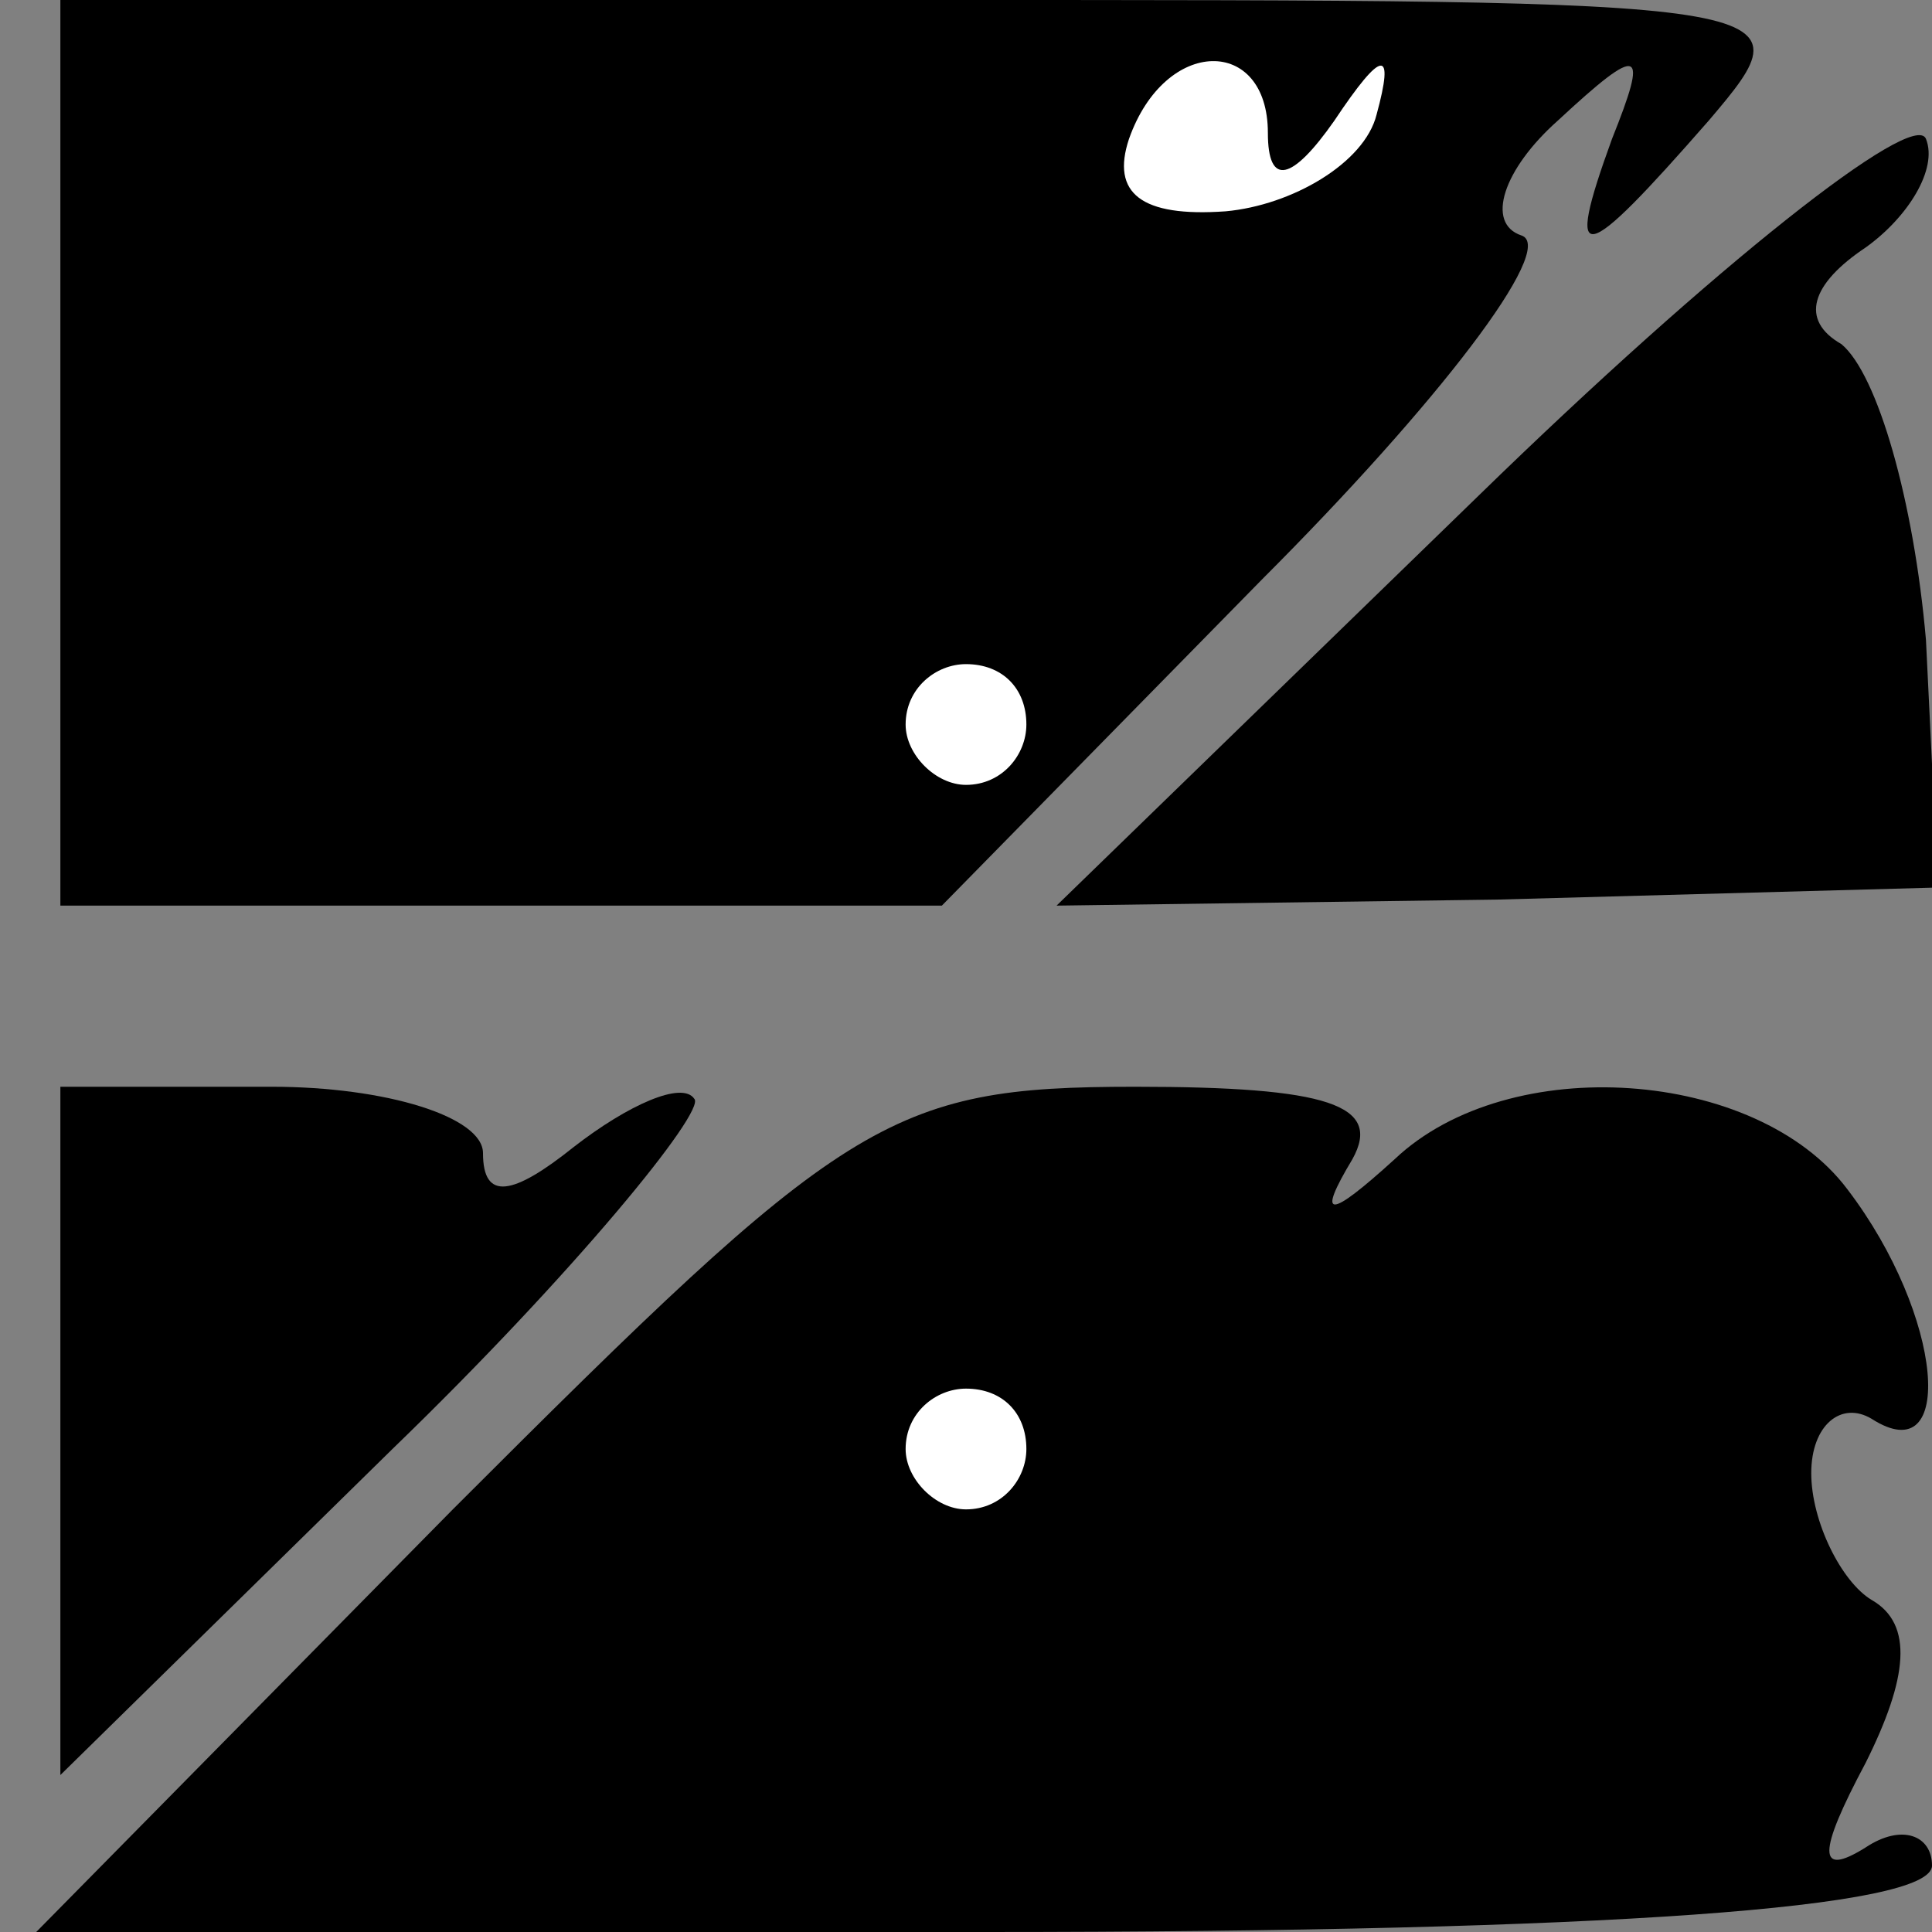 <?xml version="1.0" standalone="no"?>
<!DOCTYPE svg PUBLIC "-//W3C//DTD SVG 20010904//EN"
 "http://www.w3.org/TR/2001/REC-SVG-20010904/DTD/svg10.dtd">
<svg version="1.0" xmlns="http://www.w3.org/2000/svg"
 width="32pt" height="32pt" viewBox="0 0 32 32"
 preserveAspectRatio="xMidYMid meet">
<rect x="0" y="0" width="32" height="32" fill="#808080" stroke="none"/>
<g transform="translate(0,32) scale(0.1,-0.1)"
fill="#000000" stroke="none">
<path fill="#000000" stroke="none" d="M10 245 l0 -75 73 0 73 0 53 54 c29 29
49 55 43 57 -6 2 -3 11 6 19 14 13 15 12 9 -3 -8 -22 -5 -21 16 3 17 20 16 20
-128 20 l-145 0 0 -75z"/>
<path fill="#ffffff" stroke="none" d="M210 298 c0 -9 4 -8 11 2 8 12 10 12 7
1 -2 -8 -14 -15 -25 -16 -14 -1 -19 3 -16 12 6 17 23 17 23 1z"/>
<path fill="#ffffff" stroke="none" d="M170 200 c0 -5 -4 -10 -10 -10 -5 0
-10 5 -10 10 0 6 5 10 10 10 6 0 10 -4 10 -10z"/>
<path fill="#000000" stroke="none" d="M245 238 l-70 -68 73 1 73 2 -2 41 c-2
23 -8 44 -14 49 -7 4 -5 10 4 16 7 5 12 13 10 18 -2 5 -35 -21 -74 -59z"/>
<path fill="#000000" stroke="none" d="M10 83 l0 -57 55 54 c30 29 52 56 50
58 -2 3 -11 -1 -20 -8 -10 -8 -15 -9 -15 -1 0 6 -16 11 -35 11 l-35 0 0 -57z"/>
<path fill="#000000" stroke="none" d="M75 70 l-69 -70 157 0 c104 0 157 4
157 11 0 5 -5 7 -11 3 -8 -5 -8 -1 0 14 7 14 8 23 1 27 -5 3 -10 13 -10 21 0
8 5 12 10 9 14 -9 12 17 -4 38 -15 20 -56 23 -75 5 -11 -10 -13 -10 -7 0 5 9
-4 12 -36 12 -41 0 -48 -5 -113 -70z"/>
<path fill="#ffffff" stroke="none" d="M170 80 c0 -5 -4 -10 -10 -10 -5 0 -10
5 -10 10 0 6 5 10 10 10 6 0 10 -4 10 -10z"/>
</g>
</svg>
